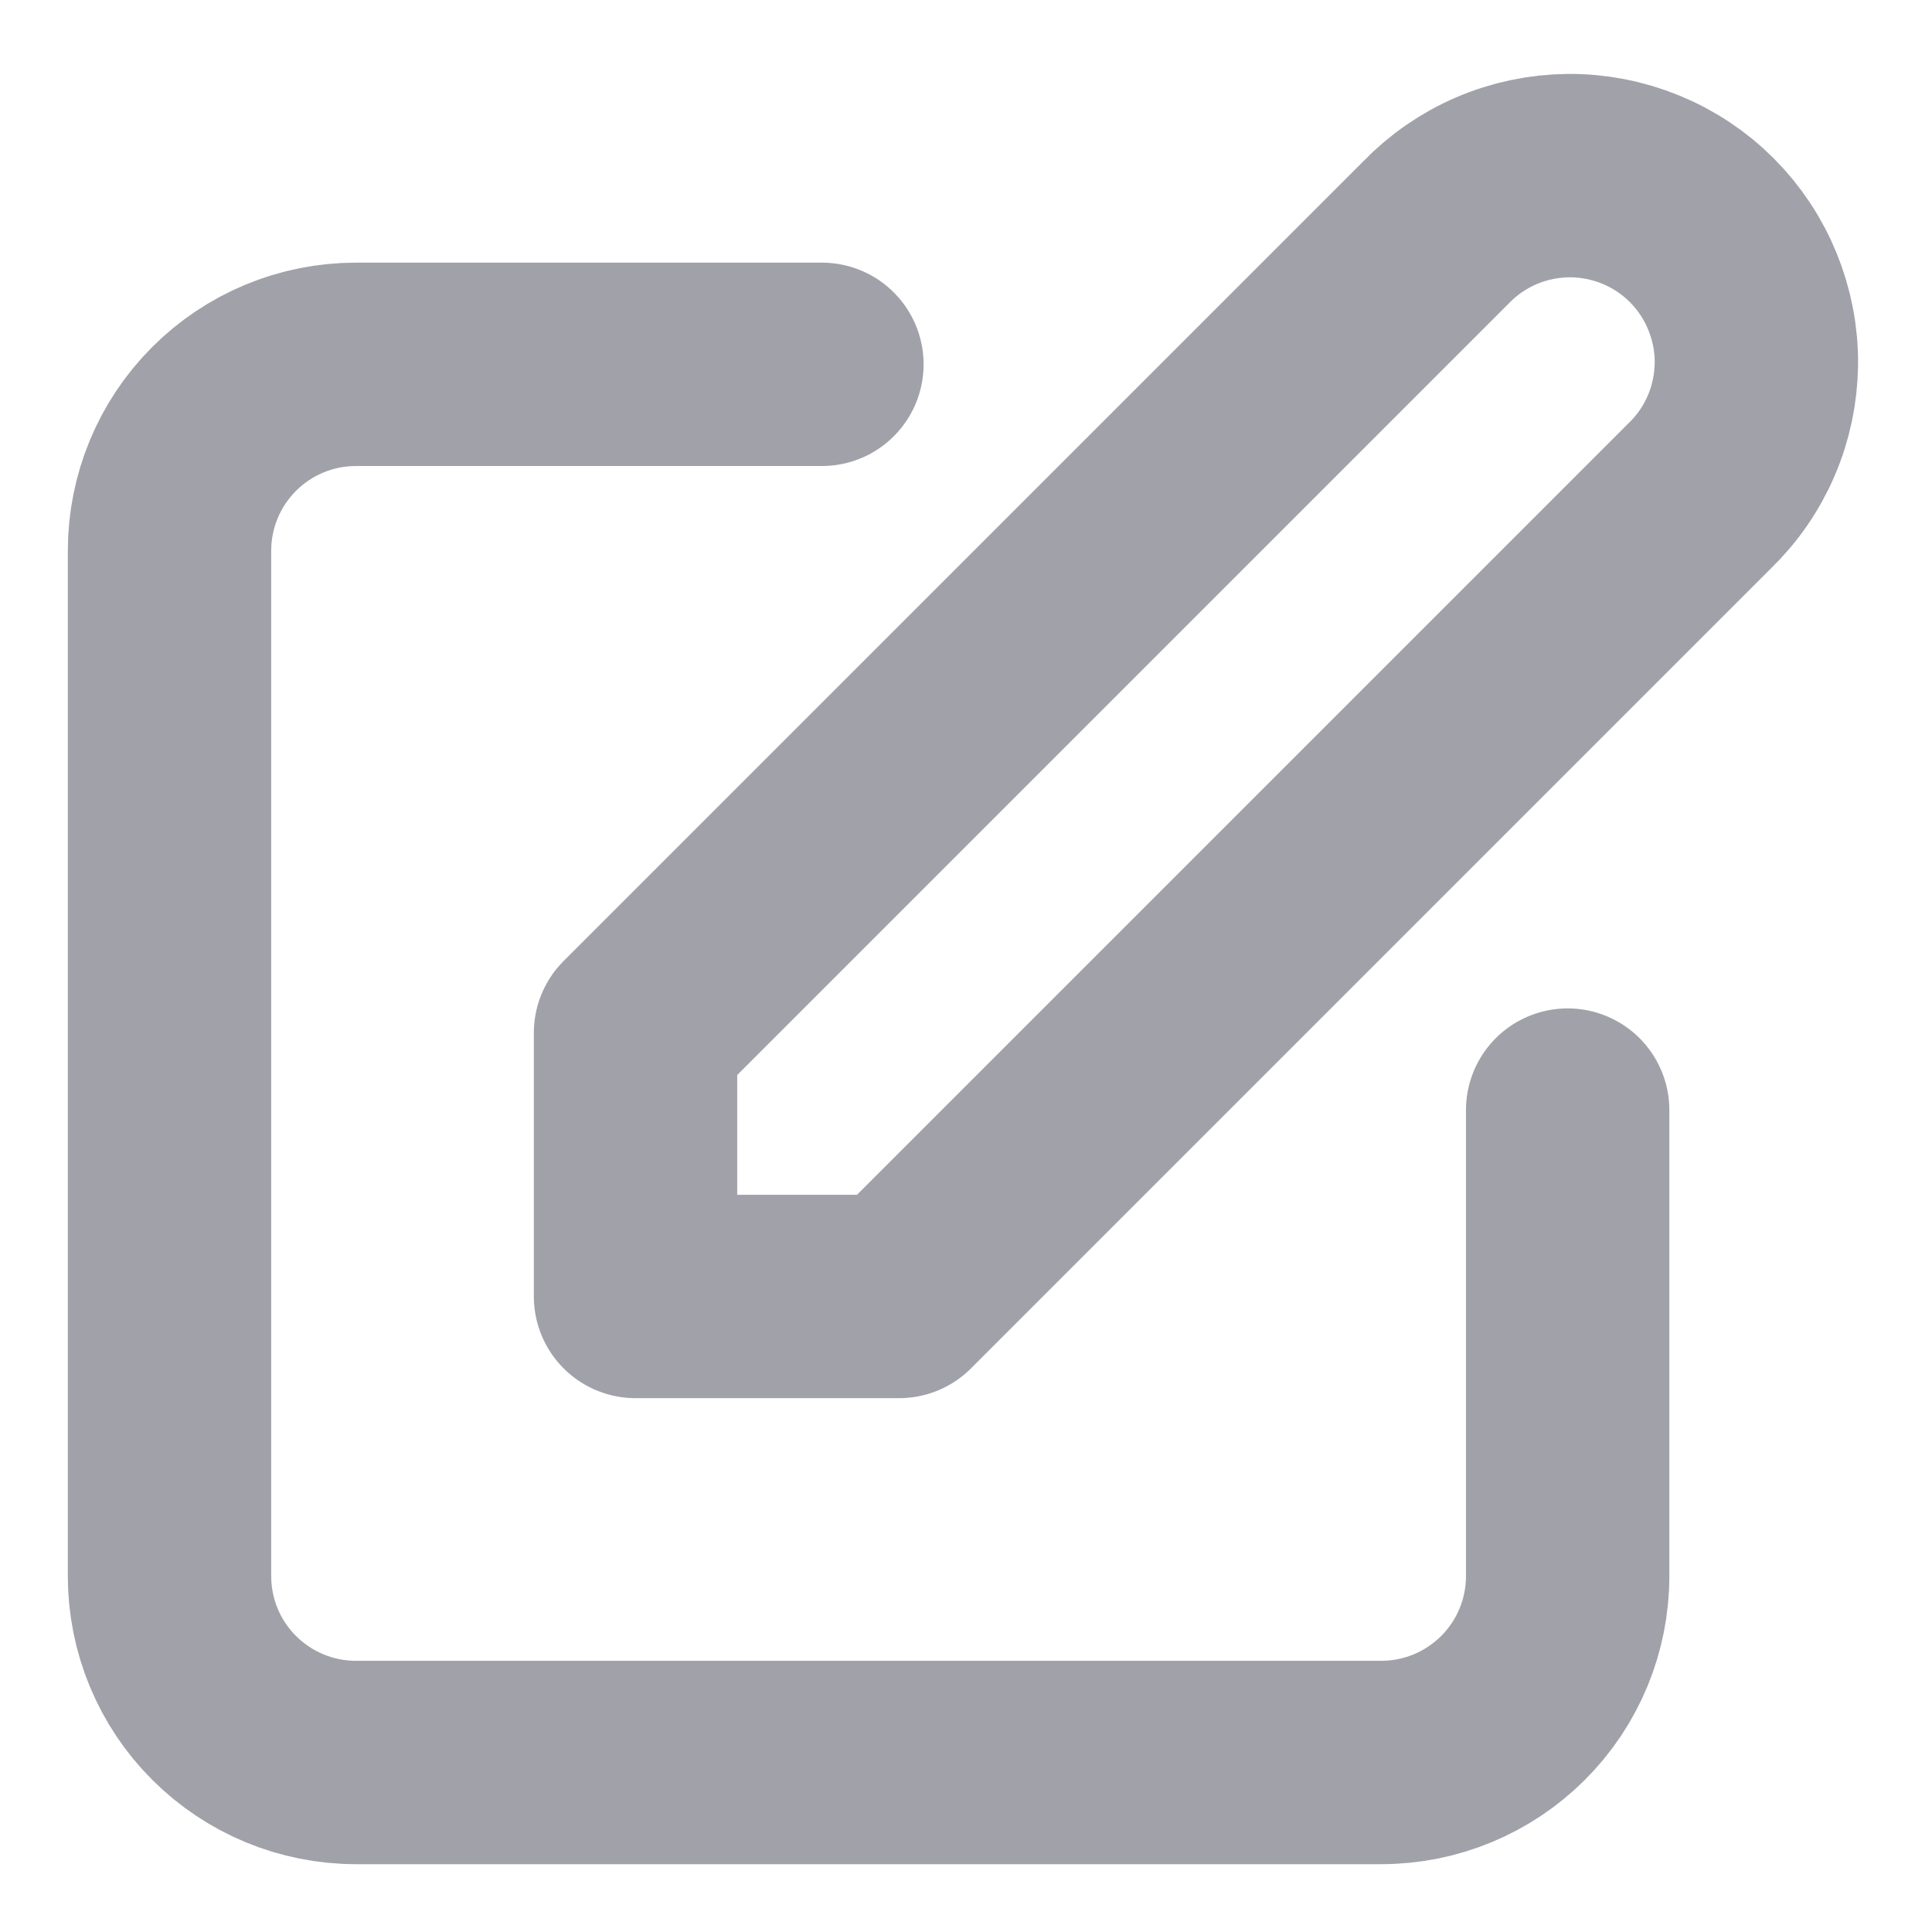 <svg width="19" height="19" viewBox="0 0 19 19" fill="none" xmlns="http://www.w3.org/2000/svg">
<path d="M8.083 3.583H3.5C3.014 3.583 2.548 3.776 2.204 4.12C1.86 4.464 1.667 4.93 1.667 5.417V15.5C1.667 15.986 1.86 16.453 2.204 16.796C2.548 17.14 3.014 17.333 3.5 17.333H13.583C14.07 17.333 14.536 17.14 14.88 16.796C15.224 16.453 15.417 15.986 15.417 15.5V10.917M14.121 2.287C14.29 2.112 14.492 1.972 14.716 1.876C14.939 1.78 15.18 1.73 15.423 1.727C15.667 1.725 15.908 1.772 16.134 1.864C16.359 1.956 16.564 2.092 16.736 2.264C16.908 2.437 17.044 2.641 17.136 2.867C17.228 3.092 17.275 3.333 17.273 3.577C17.27 3.82 17.22 4.061 17.124 4.284C17.028 4.508 16.888 4.71 16.713 4.879L8.842 12.75H6.25V10.158L14.121 2.287Z" stroke="#A1A1AA" stroke-width="2" stroke-linecap="round" stroke-linejoin="round"/>
</svg>
